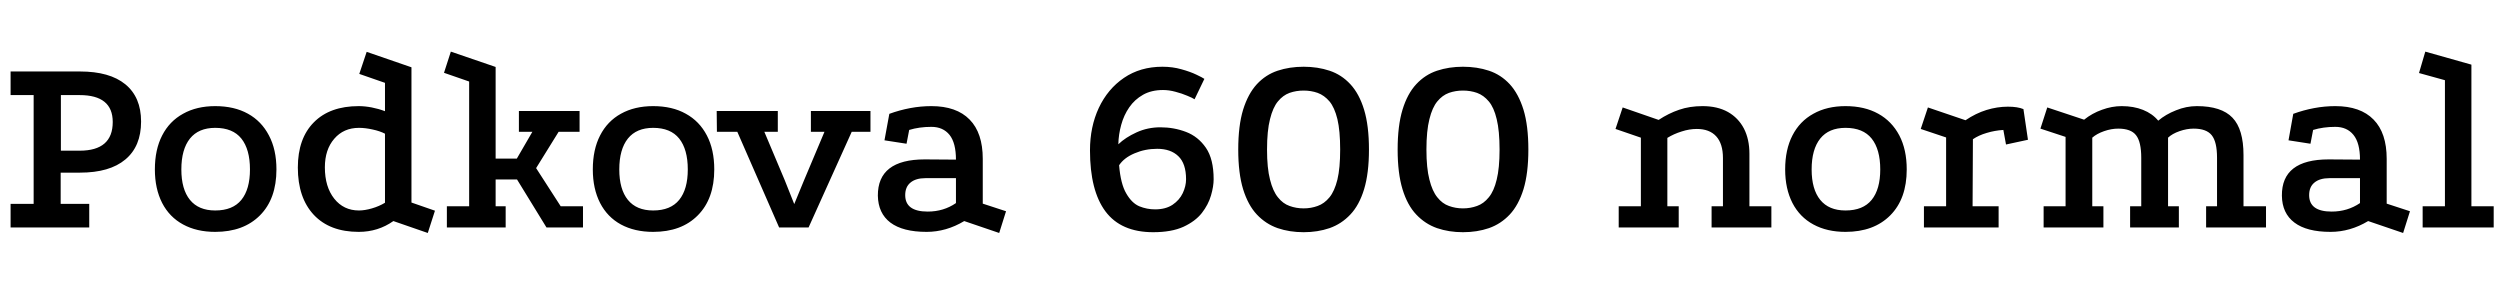 <svg xmlns="http://www.w3.org/2000/svg" xmlns:xlink="http://www.w3.org/1999/xlink" width="226.632" height="26.592"><path fill="black" d="M0.96 6.48L7.25 6.48Q9.94 6.48 11.36 7.64Q12.79 8.81 12.79 11.02L12.79 11.02Q12.79 13.27 11.36 14.46Q9.94 15.65 7.25 15.65L7.25 15.65L5.50 15.65L5.50 18.48L8.09 18.48L8.09 20.62L0.96 20.62L0.96 18.48L3.05 18.48L3.05 8.62L0.96 8.62L0.96 6.48ZM5.52 13.66L7.22 13.66Q10.22 13.66 10.22 11.06L10.22 11.06Q10.22 8.62 7.22 8.62L7.22 8.62L5.52 8.62L5.52 13.66ZM19.51 9.62L19.51 9.62Q21.24 9.62 22.48 10.31Q23.71 10.99 24.38 12.28Q25.06 13.56 25.06 15.36L25.06 15.36Q25.06 18.02 23.57 19.52Q22.08 21.02 19.51 21.02L19.51 21.02Q17.83 21.02 16.60 20.35Q15.36 19.68 14.70 18.40Q14.04 17.11 14.04 15.36L14.04 15.36Q14.04 13.56 14.70 12.28Q15.36 10.99 16.60 10.31Q17.83 9.62 19.51 9.62ZM19.51 11.59L19.51 11.59Q18 11.59 17.22 12.56Q16.44 13.54 16.44 15.36L16.44 15.36Q16.44 17.16 17.22 18.12Q18 19.08 19.51 19.08L19.51 19.08Q21.10 19.08 21.88 18.12Q22.66 17.16 22.66 15.36L22.66 15.36Q22.66 13.54 21.88 12.56Q21.10 11.59 19.51 11.59ZM39.43 19.10L38.78 21.12L35.66 20.04Q34.27 21.02 32.52 21.02L32.52 21.02Q29.90 21.02 28.45 19.48Q27 17.93 27 15.19L27 15.19Q27 12.55 28.45 11.09Q29.90 9.62 32.52 9.62L32.52 9.62Q33.07 9.62 33.70 9.74Q34.32 9.86 34.90 10.08L34.90 10.08L34.90 7.51L32.57 6.70L33.24 4.70L37.30 6.10L37.30 18.36L39.43 19.10ZM32.54 19.08L32.54 19.08Q33.07 19.08 33.72 18.89Q34.37 18.70 34.90 18.38L34.90 18.38L34.90 12.12Q34.44 11.88 33.78 11.74Q33.12 11.59 32.54 11.59L32.54 11.59Q31.15 11.59 30.30 12.58Q29.45 13.56 29.45 15.17L29.45 15.17Q29.45 16.94 30.30 18.01Q31.15 19.08 32.54 19.08ZM40.25 6.60L40.87 4.68L44.93 6.07L44.93 14.38L46.85 14.38L48.26 11.95L47.04 11.95L47.04 10.06L52.54 10.06L52.54 11.95L50.64 11.95L48.60 15.24L50.83 18.70L52.85 18.70L52.85 20.62L49.54 20.62L46.87 16.27L44.93 16.27L44.93 18.70L45.84 18.70L45.84 20.62L40.51 20.62L40.51 18.70L42.53 18.70L42.53 7.39L40.25 6.60ZM59.21 9.62L59.21 9.62Q60.94 9.62 62.17 10.31Q63.41 10.99 64.08 12.28Q64.75 13.56 64.75 15.36L64.75 15.36Q64.75 18.02 63.26 19.52Q61.78 21.02 59.21 21.02L59.21 21.02Q57.53 21.02 56.29 20.35Q55.06 19.68 54.40 18.40Q53.74 17.11 53.74 15.36L53.74 15.36Q53.74 13.56 54.40 12.28Q55.06 10.99 56.29 10.31Q57.53 9.62 59.21 9.62ZM59.21 11.59L59.21 11.59Q57.70 11.59 56.92 12.56Q56.14 13.54 56.14 15.36L56.14 15.36Q56.14 17.16 56.92 18.12Q57.70 19.08 59.21 19.08L59.21 19.08Q60.79 19.08 61.57 18.12Q62.35 17.16 62.35 15.36L62.35 15.36Q62.35 13.54 61.57 12.56Q60.79 11.59 59.21 11.59ZM64.99 11.95L64.97 10.06L70.51 10.06L70.51 11.95L69.29 11.95L71.14 16.34L72 18.50L72.89 16.34L74.74 11.95L73.51 11.95L73.51 10.06L78.91 10.06L78.91 11.95L77.21 11.95L73.30 20.62L70.63 20.62L66.84 11.95L64.99 11.95ZM90.58 21.12L87.41 20.04Q85.78 21.02 84 21.02L84 21.02Q81.84 21.02 80.72 20.18Q79.61 19.34 79.58 17.74L79.58 17.74Q79.56 14.45 83.83 14.45L83.83 14.45L86.66 14.47Q86.66 12.96 86.08 12.23Q85.49 11.50 84.43 11.50L84.43 11.50Q83.88 11.50 83.38 11.57Q82.87 11.64 82.42 11.78L82.42 11.78L82.18 13.03L80.18 12.72L80.62 10.32Q81.55 9.98 82.51 9.80Q83.47 9.62 84.43 9.62L84.43 9.62Q86.71 9.62 87.90 10.84Q89.09 12.05 89.09 14.40L89.09 14.40L89.09 18.46L91.20 19.15L90.58 21.12ZM86.66 16.15L83.90 16.15Q83.02 16.15 82.54 16.55Q82.06 16.94 82.06 17.69L82.06 17.69Q82.06 19.18 84.10 19.18L84.10 19.18Q85.54 19.18 86.66 18.41L86.66 18.41L86.66 16.15ZM109.18 7.15L108.29 9Q108.12 8.88 107.63 8.68Q107.14 8.47 106.56 8.32Q105.98 8.16 105.43 8.16L105.43 8.16Q104.38 8.16 103.62 8.59Q102.86 9.02 102.37 9.73Q101.88 10.44 101.64 11.32Q101.40 12.19 101.38 13.08L101.38 13.08Q102.02 12.46 103.03 12Q104.04 11.54 105.19 11.54L105.19 11.54Q106.42 11.54 107.52 11.96Q108.62 12.38 109.32 13.40Q110.02 14.42 110.02 16.25L110.02 16.25Q110.02 16.90 109.78 17.72Q109.54 18.55 108.95 19.31Q108.36 20.06 107.28 20.56Q106.20 21.05 104.54 21.05L104.54 21.05Q101.62 21.05 100.21 19.16Q98.81 17.28 98.81 13.63L98.81 13.63Q98.81 11.50 99.61 9.78Q100.42 8.06 101.89 7.06Q103.37 6.05 105.38 6.05L105.38 6.05Q106.30 6.05 107.10 6.28Q107.90 6.50 108.46 6.77Q109.01 7.03 109.18 7.15L109.18 7.15ZM104.90 13.49L104.90 13.49Q103.80 13.49 102.85 13.90Q101.90 14.30 101.45 14.98L101.45 14.98Q101.59 16.68 102.10 17.54Q102.60 18.41 103.28 18.70Q103.97 18.98 104.71 18.98L104.71 18.98Q105.67 18.98 106.30 18.56Q106.92 18.14 107.22 17.51Q107.52 16.87 107.52 16.25L107.52 16.25Q107.52 14.83 106.82 14.16Q106.13 13.49 104.90 13.49ZM118.18 6.05L118.18 6.05Q119.45 6.05 120.53 6.41Q121.61 6.77 122.41 7.63Q123.22 8.50 123.66 9.95Q124.10 11.40 124.10 13.56L124.10 13.56Q124.10 15.70 123.66 17.15Q123.22 18.60 122.41 19.45Q121.61 20.30 120.53 20.68Q119.45 21.05 118.18 21.05L118.18 21.05Q116.90 21.05 115.82 20.68Q114.74 20.30 113.94 19.45Q113.14 18.60 112.69 17.15Q112.25 15.70 112.25 13.56L112.25 13.56Q112.25 11.40 112.69 9.95Q113.14 8.50 113.94 7.63Q114.74 6.77 115.82 6.41Q116.90 6.05 118.18 6.05ZM118.18 8.21L118.18 8.21Q117.50 8.21 116.90 8.42Q116.30 8.64 115.85 9.19Q115.39 9.74 115.13 10.80Q114.86 11.86 114.86 13.56L114.86 13.56Q114.86 15.24 115.13 16.28Q115.39 17.33 115.85 17.89Q116.30 18.46 116.90 18.67Q117.50 18.89 118.18 18.89L118.18 18.89Q118.85 18.89 119.45 18.67Q120.05 18.46 120.52 17.89Q120.98 17.33 121.24 16.28Q121.49 15.24 121.49 13.56L121.49 13.56Q121.49 11.86 121.24 10.80Q120.98 9.74 120.52 9.19Q120.05 8.64 119.45 8.42Q118.85 8.21 118.18 8.21ZM132.62 6.05L132.62 6.05Q133.90 6.05 134.98 6.41Q136.06 6.77 136.86 7.63Q137.66 8.50 138.11 9.95Q138.55 11.40 138.55 13.56L138.55 13.56Q138.55 15.70 138.11 17.15Q137.66 18.60 136.86 19.45Q136.06 20.30 134.98 20.68Q133.90 21.05 132.62 21.05L132.62 21.05Q131.35 21.05 130.27 20.68Q129.19 20.30 128.39 19.45Q127.58 18.60 127.14 17.15Q126.70 15.70 126.70 13.56L126.70 13.56Q126.70 11.40 127.14 9.95Q127.58 8.50 128.39 7.63Q129.19 6.77 130.27 6.41Q131.35 6.05 132.62 6.05ZM132.62 8.21L132.62 8.21Q131.95 8.21 131.35 8.42Q130.75 8.64 130.30 9.19Q129.84 9.74 129.58 10.80Q129.31 11.86 129.31 13.56L129.31 13.56Q129.31 15.24 129.58 16.28Q129.84 17.33 130.30 17.89Q130.75 18.46 131.35 18.67Q131.95 18.89 132.62 18.89L132.62 18.89Q133.30 18.89 133.90 18.67Q134.50 18.46 134.96 17.89Q135.43 17.33 135.68 16.28Q135.94 15.24 135.94 13.56L135.94 13.56Q135.94 11.86 135.68 10.80Q135.43 9.74 134.96 9.19Q134.50 8.64 133.90 8.42Q133.30 8.21 132.62 8.21ZM152.18 20.62L146.74 20.62L146.74 18.70L148.75 18.70L148.75 12.48L146.45 11.69L147.10 9.74L150.36 10.87Q151.27 10.27 152.22 9.95Q153.17 9.62 154.34 9.62L154.34 9.62Q155.69 9.62 156.64 10.15Q157.58 10.68 158.09 11.65Q158.59 12.62 158.59 13.94L158.59 13.94L158.59 18.70L160.58 18.70L160.58 20.62L155.16 20.62L155.16 18.70L156.19 18.70L156.19 14.33Q156.19 13.03 155.58 12.36Q154.97 11.69 153.82 11.69L153.82 11.69Q153.14 11.69 152.44 11.92Q151.73 12.14 151.15 12.50L151.15 12.50L151.15 18.70L152.18 18.70L152.18 20.62ZM167.30 9.62L167.30 9.62Q169.03 9.62 170.27 10.31Q171.50 10.99 172.18 12.28Q172.85 13.56 172.85 15.36L172.85 15.36Q172.85 18.02 171.36 19.52Q169.87 21.02 167.30 21.02L167.30 21.02Q165.62 21.02 164.39 20.35Q163.15 19.68 162.49 18.40Q161.83 17.11 161.83 15.36L161.83 15.36Q161.83 13.56 162.49 12.28Q163.15 10.99 164.39 10.31Q165.62 9.62 167.30 9.62ZM167.30 11.59L167.30 11.59Q165.79 11.59 165.01 12.56Q164.23 13.54 164.23 15.36L164.23 15.36Q164.23 17.16 165.01 18.12Q165.79 19.08 167.30 19.08L167.30 19.08Q168.89 19.08 169.67 18.12Q170.45 17.16 170.45 15.36L170.45 15.36Q170.45 13.54 169.67 12.56Q168.89 11.59 167.30 11.59ZM174.77 9.74L178.18 10.90Q179.11 10.27 180.08 9.97Q181.06 9.67 182.02 9.67L182.02 9.67Q182.90 9.67 183.43 9.89L183.43 9.89L183.84 12.67L181.85 13.10L181.61 11.78Q180.82 11.83 180.10 12.05Q179.38 12.26 178.85 12.62L178.85 12.62L178.82 18.70L181.18 18.70L181.18 20.62L174.41 20.62L174.41 18.70L176.42 18.70L176.42 12.46L174.12 11.69L174.77 9.74ZM190.68 20.62L185.26 20.62L185.26 18.70L187.25 18.70L187.25 12.41L184.97 11.66L185.59 9.74L188.93 10.85Q189.65 10.27 190.55 9.95Q191.45 9.62 192.34 9.62L192.34 9.62Q193.42 9.62 194.27 9.96Q195.12 10.30 195.65 10.94L195.65 10.94Q196.32 10.37 197.26 10.00Q198.19 9.62 199.15 9.62L199.15 9.62Q201.38 9.62 202.38 10.67Q203.38 11.71 203.38 14.06L203.38 14.06L203.38 18.70L205.42 18.70L205.42 20.62L199.99 20.62L199.99 18.70L200.98 18.70L200.98 14.30Q200.98 12.86 200.50 12.26Q200.02 11.66 198.86 11.66L198.86 11.66Q198.24 11.66 197.58 11.89Q196.92 12.12 196.54 12.48L196.54 12.48L196.54 18.70L197.52 18.70L197.52 20.62L193.10 20.62L193.10 18.70L194.11 18.70L194.11 14.30Q194.11 12.86 193.64 12.26Q193.18 11.66 192.02 11.66L192.02 11.66Q191.40 11.66 190.74 11.89Q190.08 12.12 189.67 12.48L189.67 12.48L189.67 18.70L190.68 18.70L190.68 20.62ZM217.85 21.12L214.68 20.04Q213.05 21.02 211.27 21.02L211.27 21.02Q209.11 21.02 208.00 20.18Q206.88 19.34 206.86 17.74L206.86 17.74Q206.83 14.45 211.10 14.45L211.10 14.45L213.94 14.47Q213.94 12.96 213.35 12.23Q212.76 11.50 211.70 11.50L211.70 11.50Q211.15 11.50 210.65 11.57Q210.14 11.64 209.69 11.78L209.69 11.78L209.45 13.03L207.46 12.72L207.89 10.32Q208.82 9.98 209.78 9.80Q210.74 9.62 211.70 9.62L211.70 9.62Q213.98 9.62 215.17 10.84Q216.36 12.05 216.36 14.40L216.36 14.40L216.36 18.46L218.47 19.15L217.85 21.12ZM213.94 16.15L211.18 16.15Q210.29 16.15 209.81 16.55Q209.33 16.94 209.33 17.69L209.33 17.69Q209.33 19.18 211.37 19.18L211.37 19.18Q212.81 19.18 213.94 18.41L213.94 18.41L213.94 16.15ZM226.06 20.62L219.62 20.62L219.62 18.70L221.64 18.70L221.64 7.27L219.29 6.62L219.86 4.68L224.04 5.86L224.04 18.70L226.06 18.70L226.06 20.62Z"/></svg>